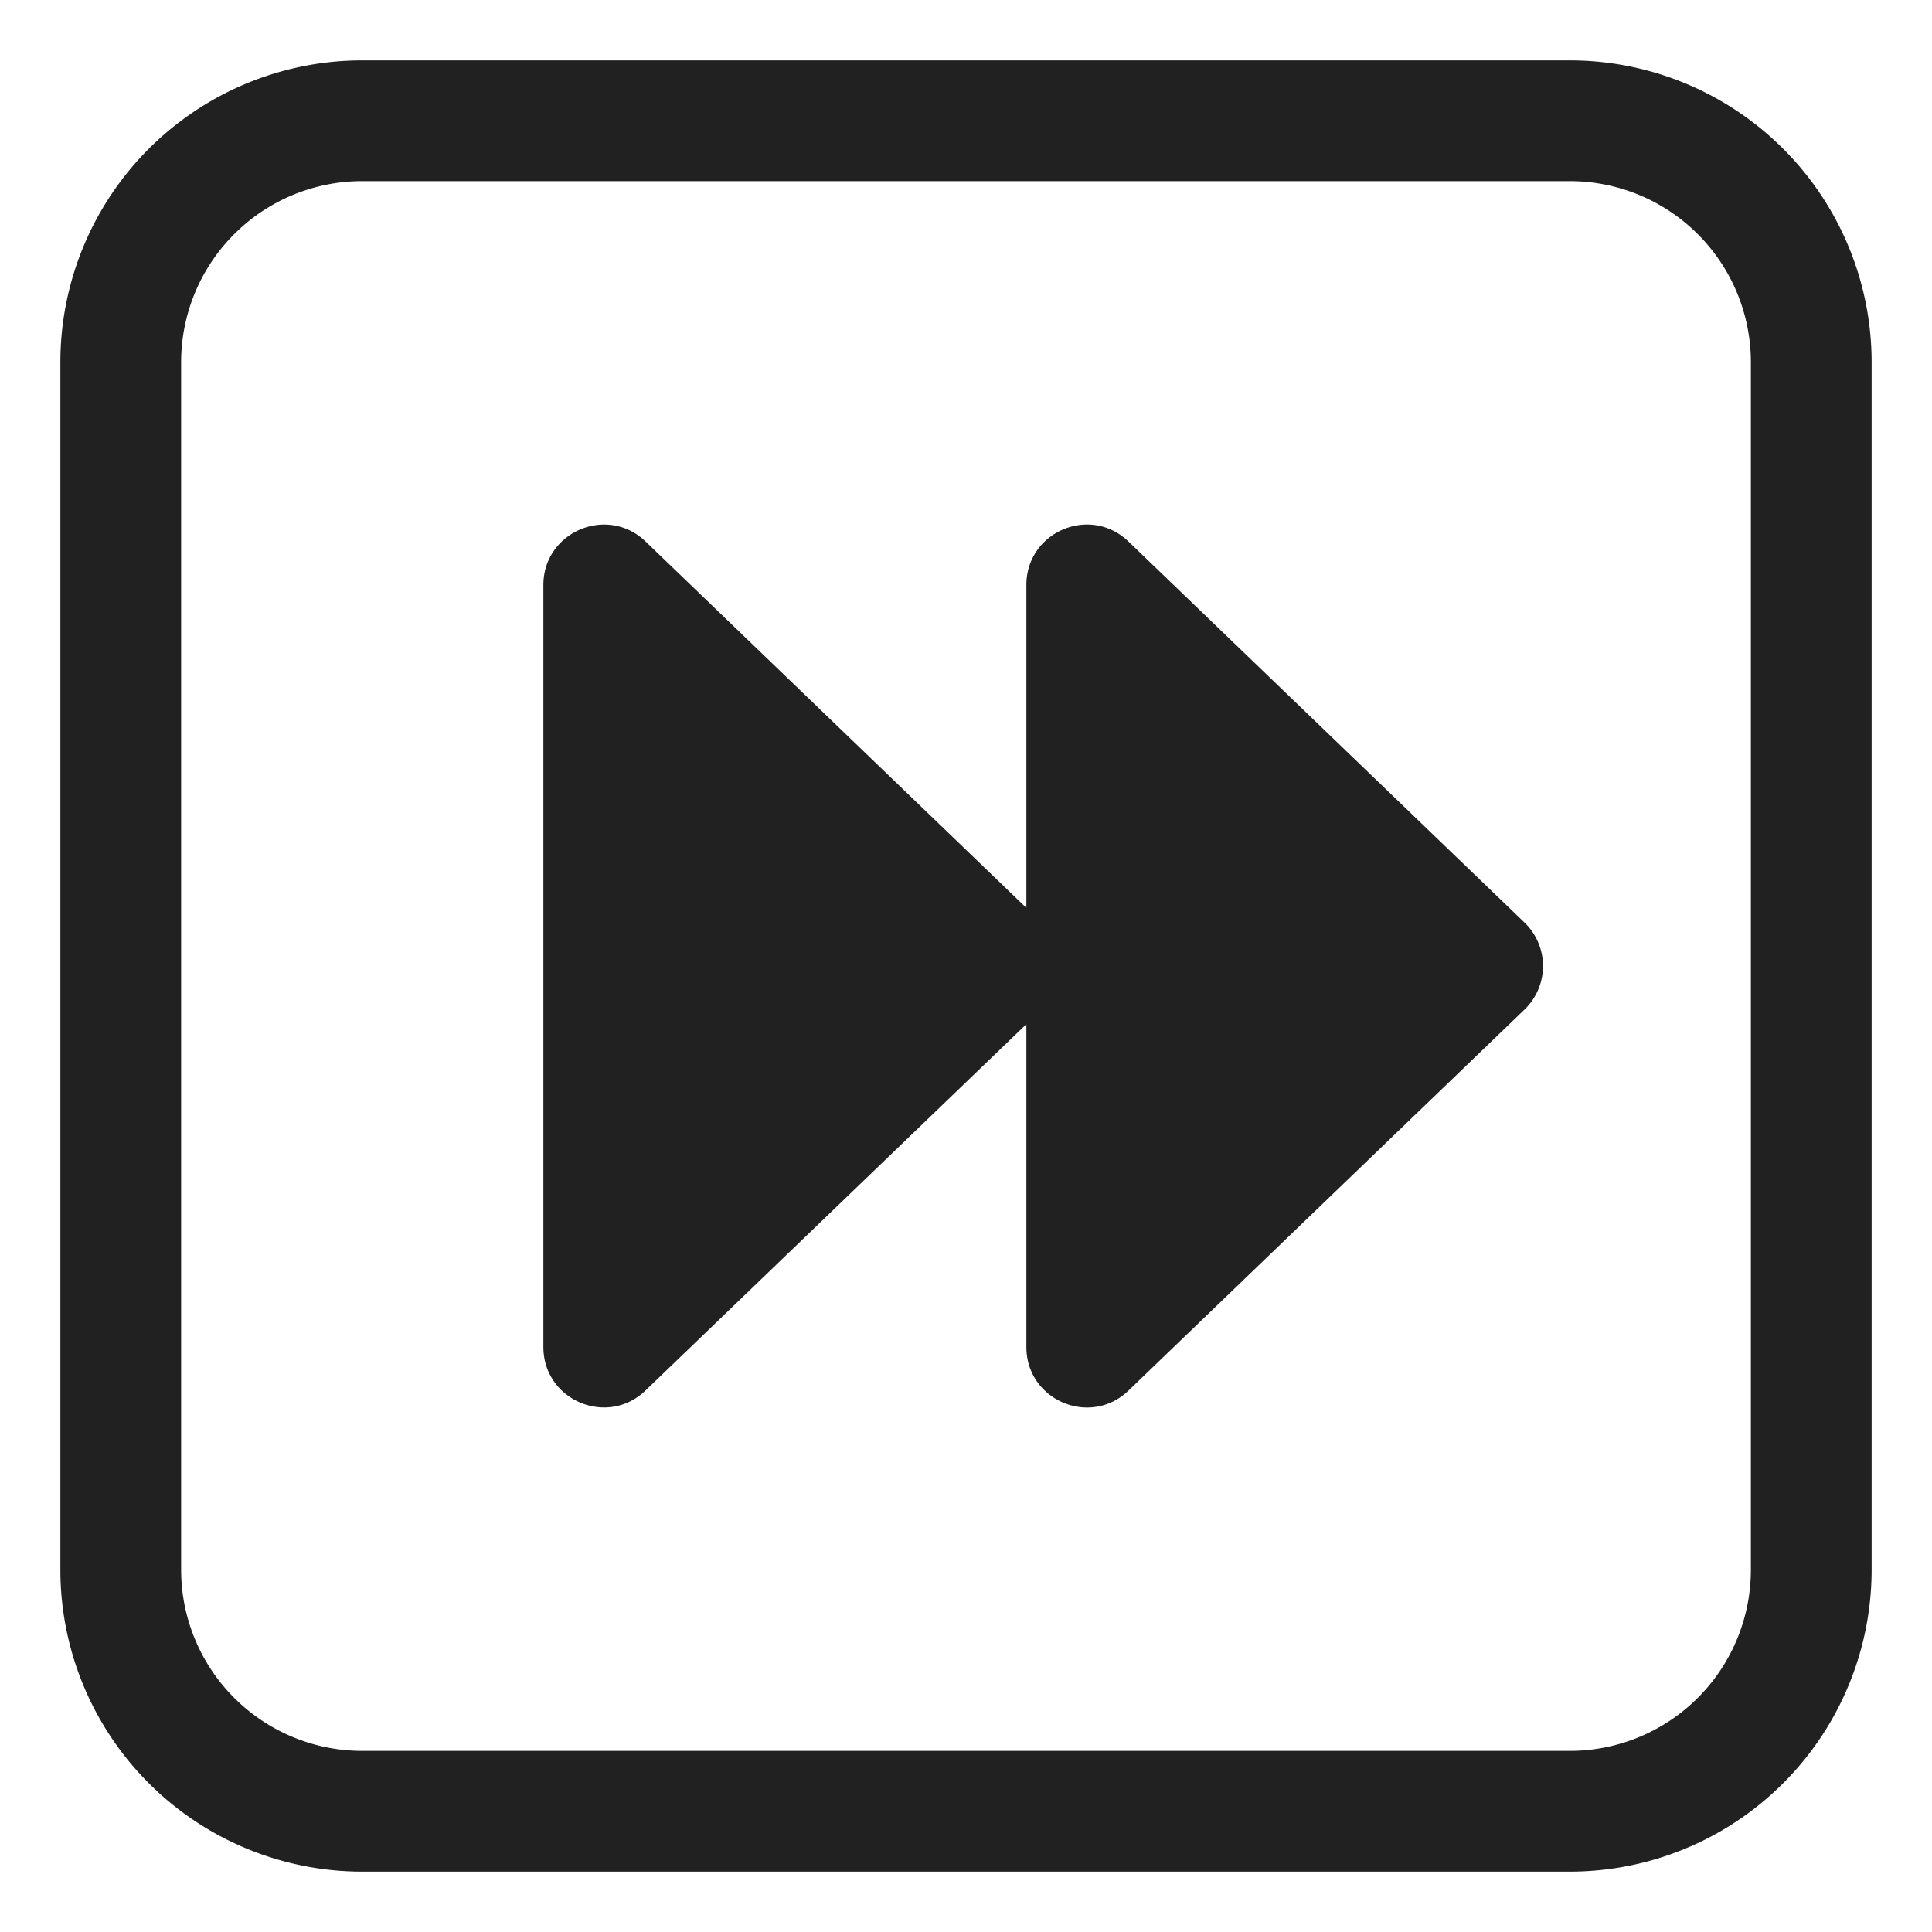 <svg xmlns="http://www.w3.org/2000/svg" fill="none" viewBox="0 0 32 32"><path fill="#212121" d="m17 15.038-6.307-6.069C10.058 8.358 9 8.81 9 9.69V22.31c0 .882 1.058 1.332 1.693.72L17 16.963v5.348c0 .882 1.058 1.332 1.693.72l6.558-6.31a1 1 0 0 0 0-1.44l-6.558-6.31C18.058 8.357 17 8.807 17 9.69z"/><path fill="#212121" d="M1 6a5 5 0 0 1 5-5h20a5 5 0 0 1 5 5v20a5 5 0 0 1-5 5H6a5 5 0 0 1-5-5zm5-3a3 3 0 0 0-3 3v20a3 3 0 0 0 3 3h20a3 3 0 0 0 3-3V6a3 3 0 0 0-3-3z"/></svg>